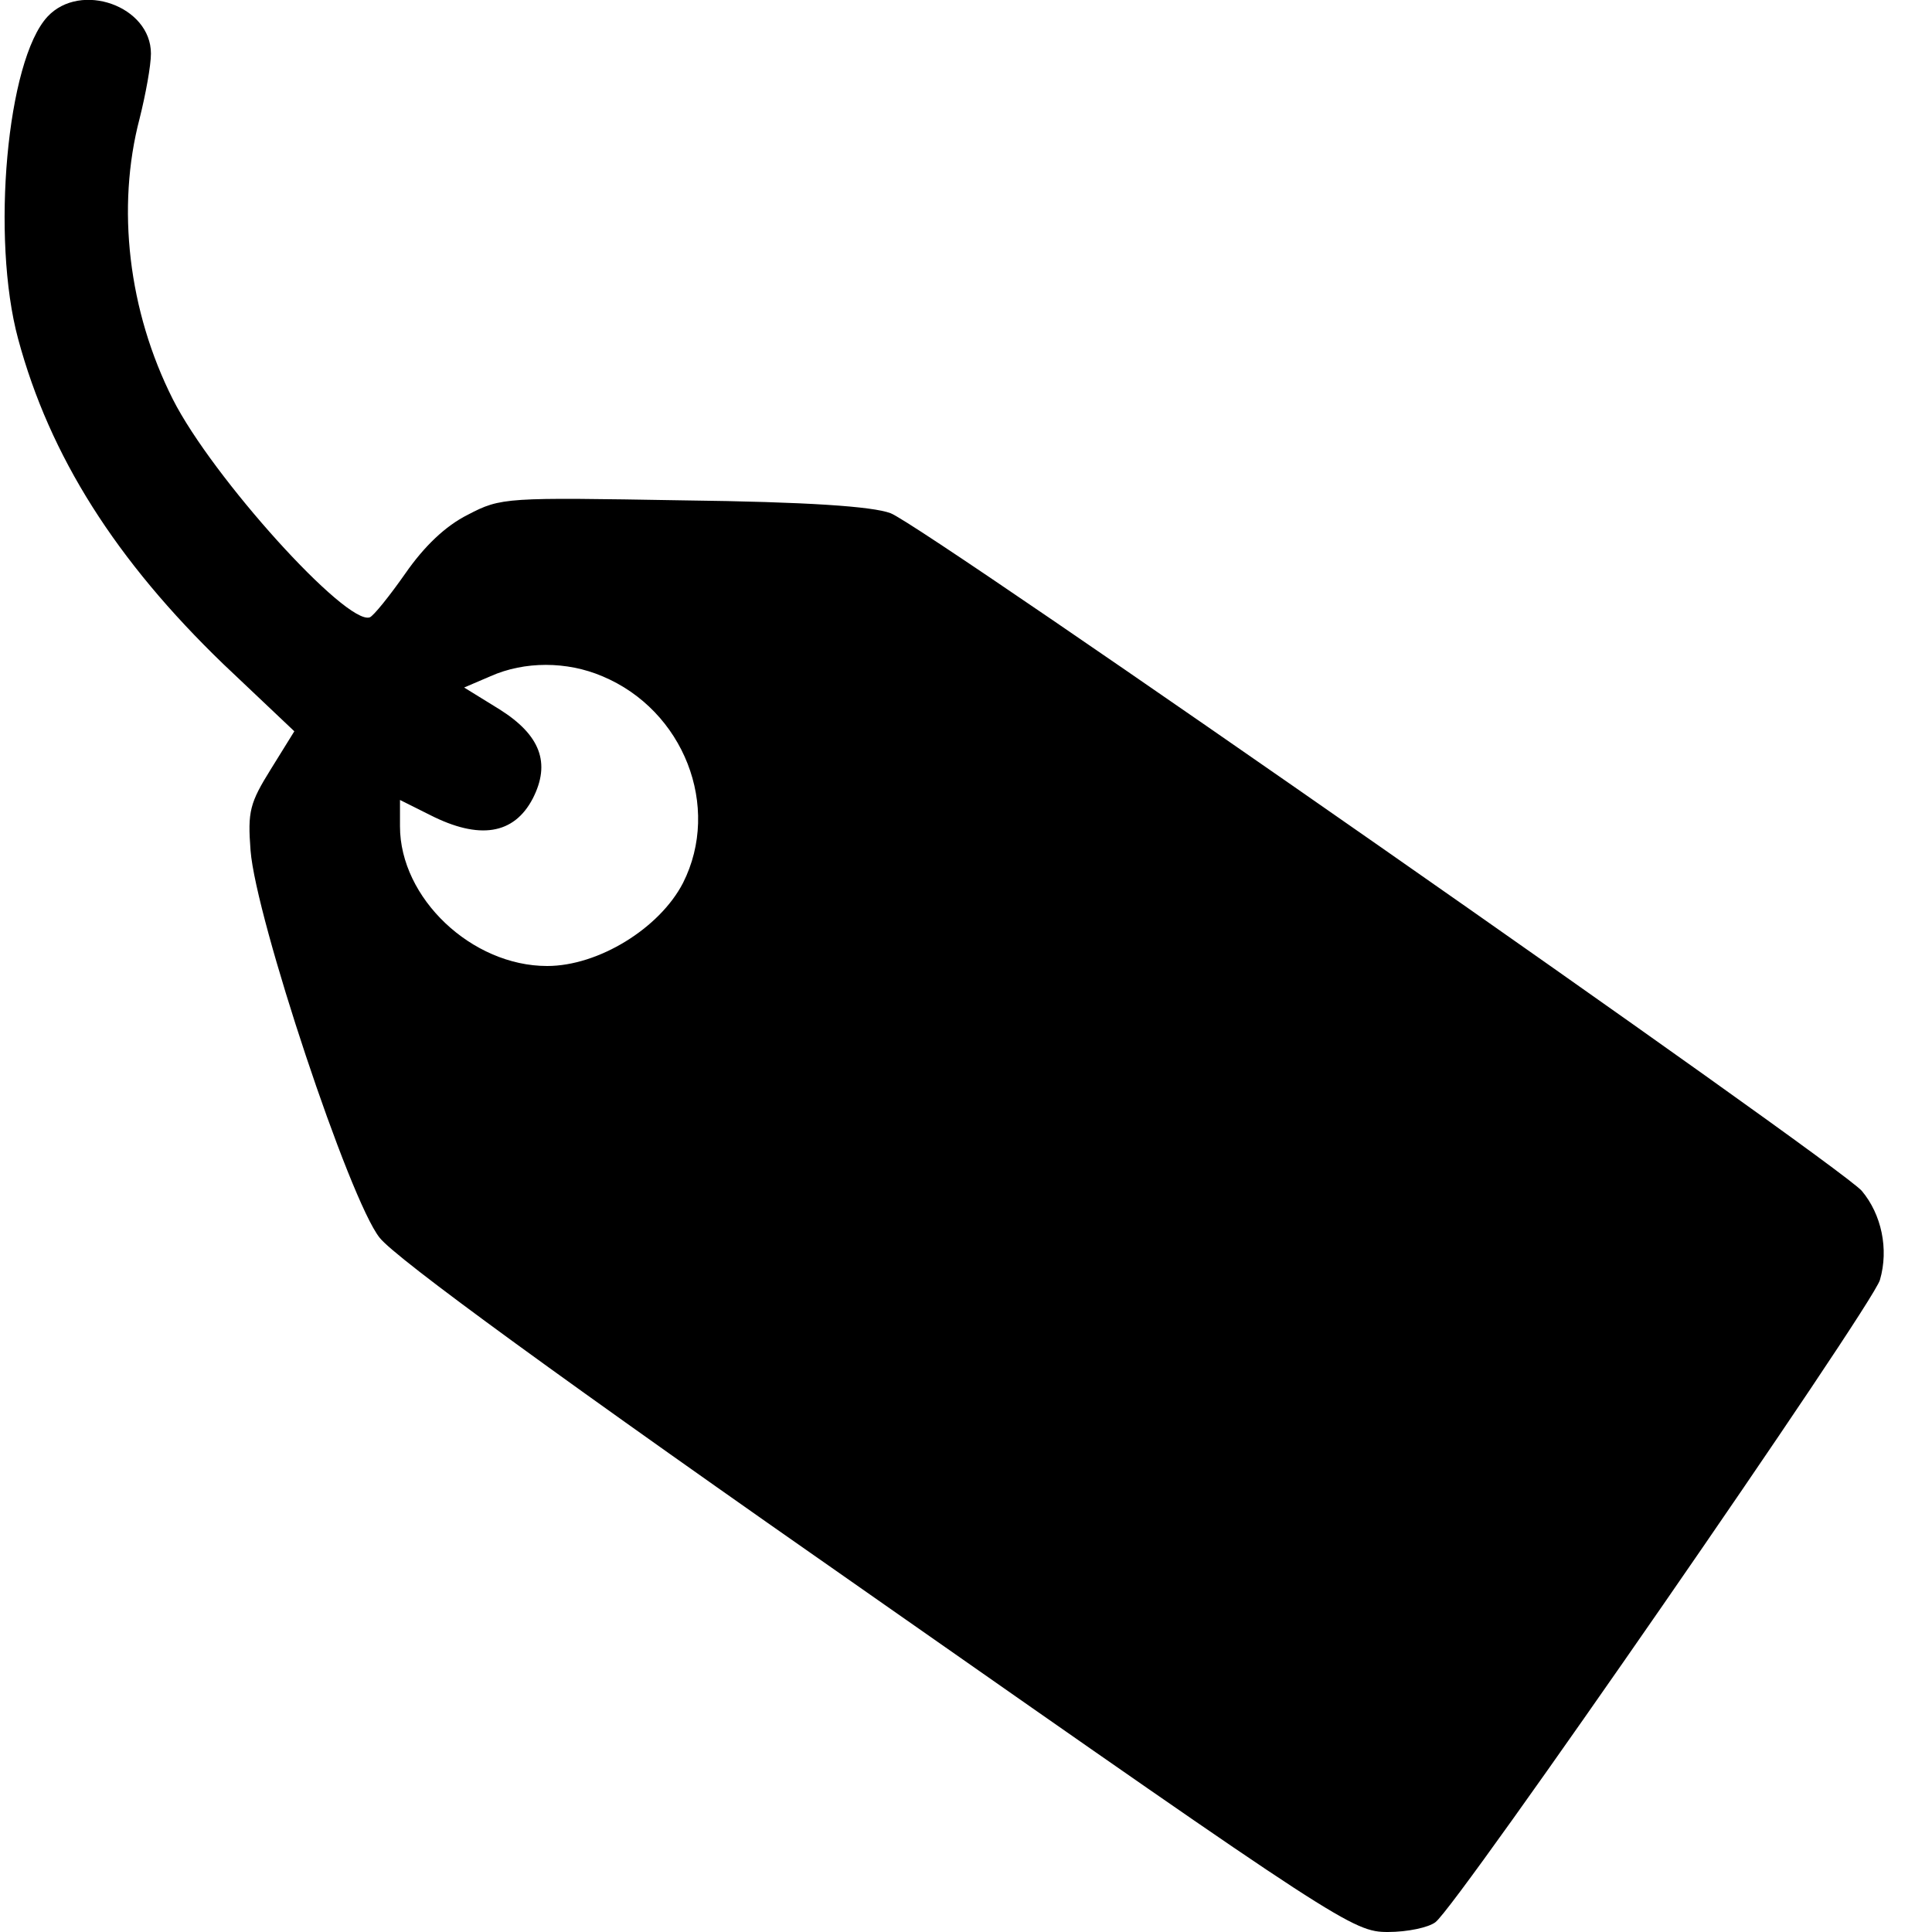 <?xml version="1.0" standalone="no"?>
<!DOCTYPE svg PUBLIC "-//W3C//DTD SVG 20010904//EN"
 "http://www.w3.org/TR/2001/REC-SVG-20010904/DTD/svg10.dtd">
<svg version="1.0" xmlns="http://www.w3.org/2000/svg"
 width="256pt" height="256pt" viewBox="0 0 256 256"
 preserveAspectRatio="xMidYMid meet">
<g transform="translate(0,256) scale(0.1,-0.1)"
fill="#000000" stroke="none">
<path d="M63 2538 c-54 -58 -75 -294 -39 -427 42 -156 130 -294 272 -431 l94
-89 -31 -50 c-28 -45 -31 -56 -27 -108 7 -90 131 -463 171 -513 21 -27 240
-187 660 -480 613 -429 630 -440 676 -440 26 0 54 6 63 13 29 21 580 818 589
851 12 41 2 87 -24 118 -30 35 -1243 882 -1287 898 -24 9 -110 15 -275 17
-235 4 -241 4 -285 -19 -30 -15 -58 -42 -83 -78 -21 -30 -42 -56 -47 -58 -31
-11 -209 186 -261 289 -59 117 -75 254 -44 372 8 32 15 70 15 86 0 63 -93 96
-137 49z m735 -874 c108 -45 158 -173 107 -274 -31 -60 -112 -110 -180 -110
-100 0 -195 90 -195 185 l0 35 40 -20 c65 -33 111 -26 136 22 24 47 10 84 -44
118 l-47 29 35 15 c45 20 101 20 148 0z"/>
</g>
</svg>
